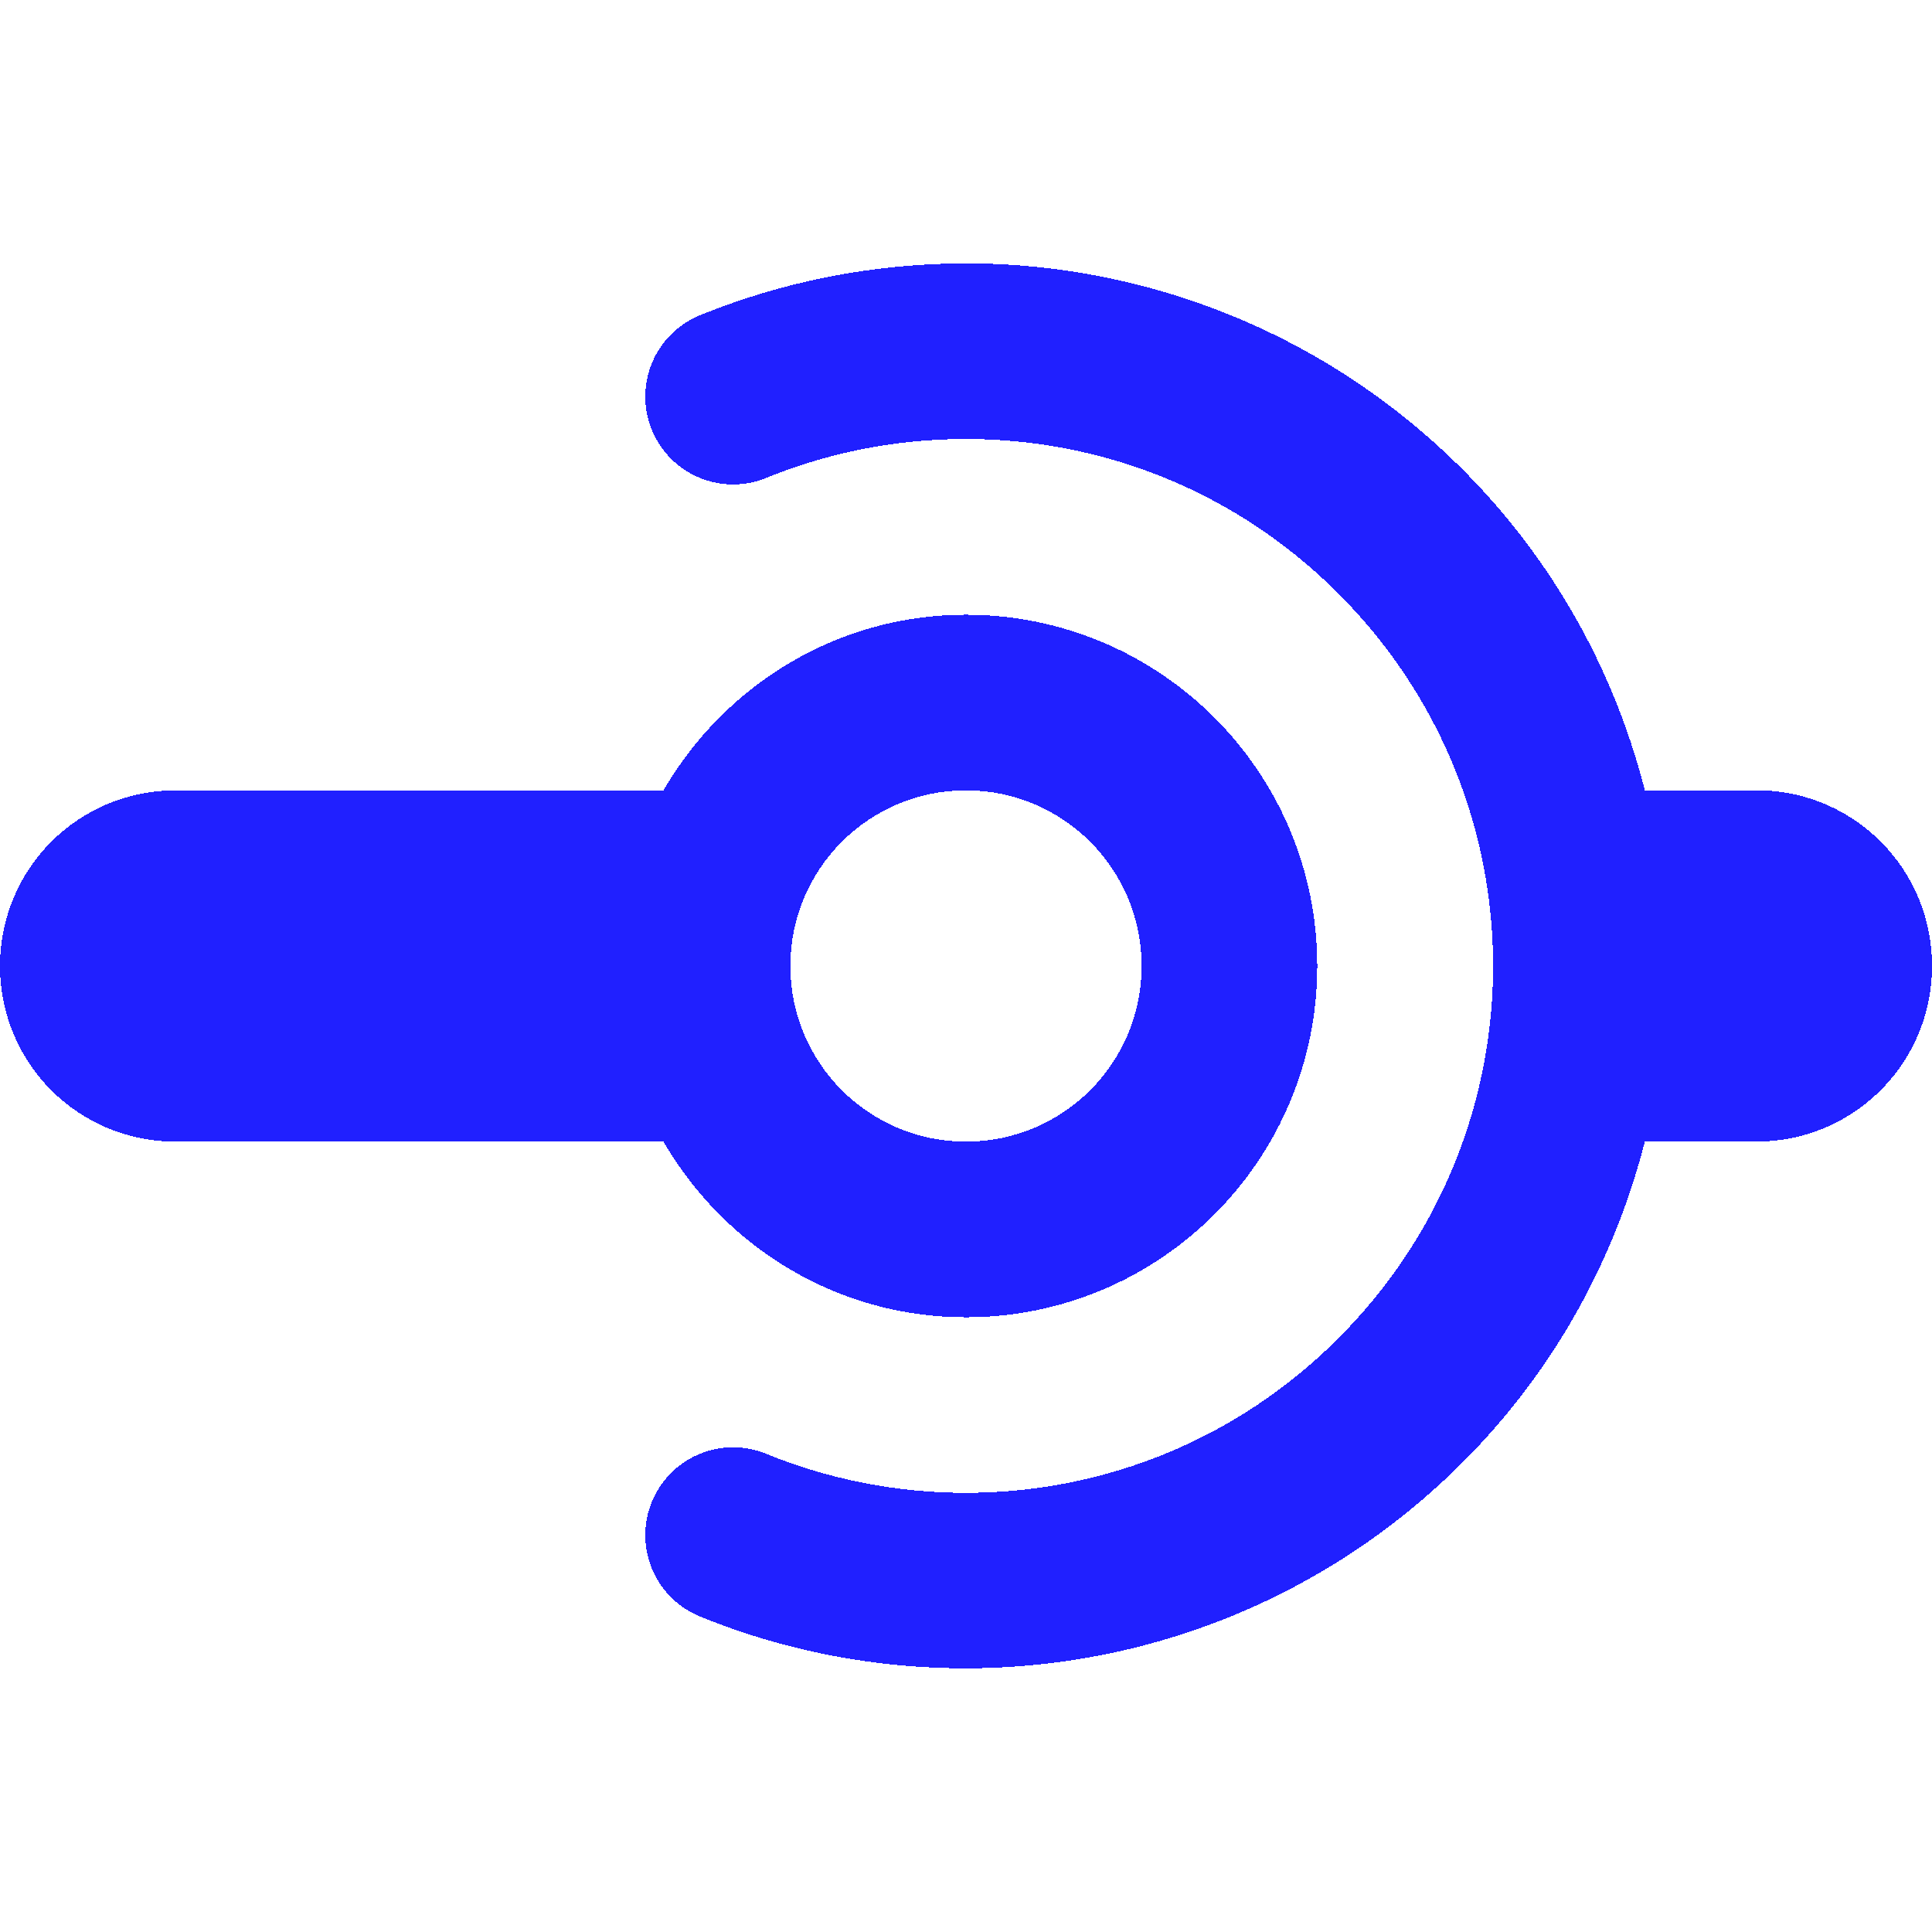 <?xml version="1.0" encoding="UTF-8" standalone="no"?>
<svg id="svg7826" xmlns:rdf="http://www.w3.org/1999/02/22-rdf-syntax-ns#" xmlns="http://www.w3.org/2000/svg" height="22" shape-rendering="crispEdges" width="22" version="1.1" xmlns:cc="http://creativecommons.org/ns#" xmlns:dc="http://purl.org/dc/elements/1.1/">
	<defs id="defs3615">
		<style id="current-color-scheme" type="text/css">
			.ColorScheme-Text { color:#0000FF; }
		</style>
	</defs>
	<g id="22-22-device-notifier" transform="translate(195 35)">
		<rect id="rect2996" style="fill:none" transform="translate(-196,3e-5)" height="22" width="22" y="-35" x="1"/>
		<path id="path3779" d="m10.996 3c-1.023.001-2.046.194-3.01.584a1 1 0 1 0 .752 1.853c.721-.292 1.489-.437 2.258-.438 1.537 0 3.067.582 4.242 1.758 2.352 2.352 2.352 6.133 0 8.484-1.175 1.176-2.705 1.758-4.242 1.758-.768 0-1.536-.147-2.258-.439a1 1 0 1 0 -.752 1.853c.964.391 1.987.584 3.01.584 2.046 0 4.098-.784 5.656-2.342 1.047-1.046 1.735-2.315 2.078-3.656h1.27c1.108 0 2-.892 2-2s-.892-2-2-2h-1.27c-.343-1.341-1.031-2.61-2.078-3.656-1.558-1.558-3.609-2.343-5.654-2.344a1 1 0 0 0 -.002 0z" style="opacity:.875;fill:currentColor" transform="translate(-195,-35)" class="ColorScheme-Text"/>
		<path id="rect3784" d="m11 7c-1.477 0-2.752.809-3.445 2h-5.555c-1.108 0-2 .892-2 2s.892 2 2 2h5.555c.693 1.191 1.968 2 3.445 2 2.209 0 4-1.791 4-4 0-2.209-1.791-4-4-4zm0 2c1.105 0 2 .895 2 2 0 1.105-.895 2-2 2-1.105 0-2-.895-2-2 0-1.105.895-2 2-2z" style="opacity:.875;fill:currentColor" transform="translate(-195,-35)" class="ColorScheme-Text"/>
	</g>
	<g id="device-notifier">
		<rect id="rect3340" style="fill:none" height="32" width="32" y="-10" x="24"/>
		<path id="path4153" class="ColorScheme-Text" style="fill:currentColor;opacity:.875" d="m40-4c-1.378 0-2.695.281-3.893.787a1 1 0 1 0 .780 1.842c.956-.405 2.005-.629 3.113-.629 4.43 0 8 3.57 8 8 0 4.43-3.57 8-8 8-1.108 0-2.157-.224-3.113-.629a1 1 0 1 0 -.780 1.842c1.198.506 2.515.787 3.893.787 4.826 0 8.869-3.443 9.799-8h2.201c1.108 0 2-.892 2-2s-.892-2-2-2h-2.201c-.930-4.557-4.973-8-9.799-8zm0 5a5 5 0 0 0 -4.576 3h-7.424c-1.108 0-2 .892-2 2s.892 2 2 2h7.42a5 5 0 0 0 4.58 3 5 5 0 0 0 5 -5 5 5 0 0 0 -5 -5zm0 2a3 3 0 0 1 3 3 3 3 0 0 1 -3 3 3 3 0 0 1 -3 -3 3 3 0 0 1 3 -3z"/>
	</g>
</svg>
